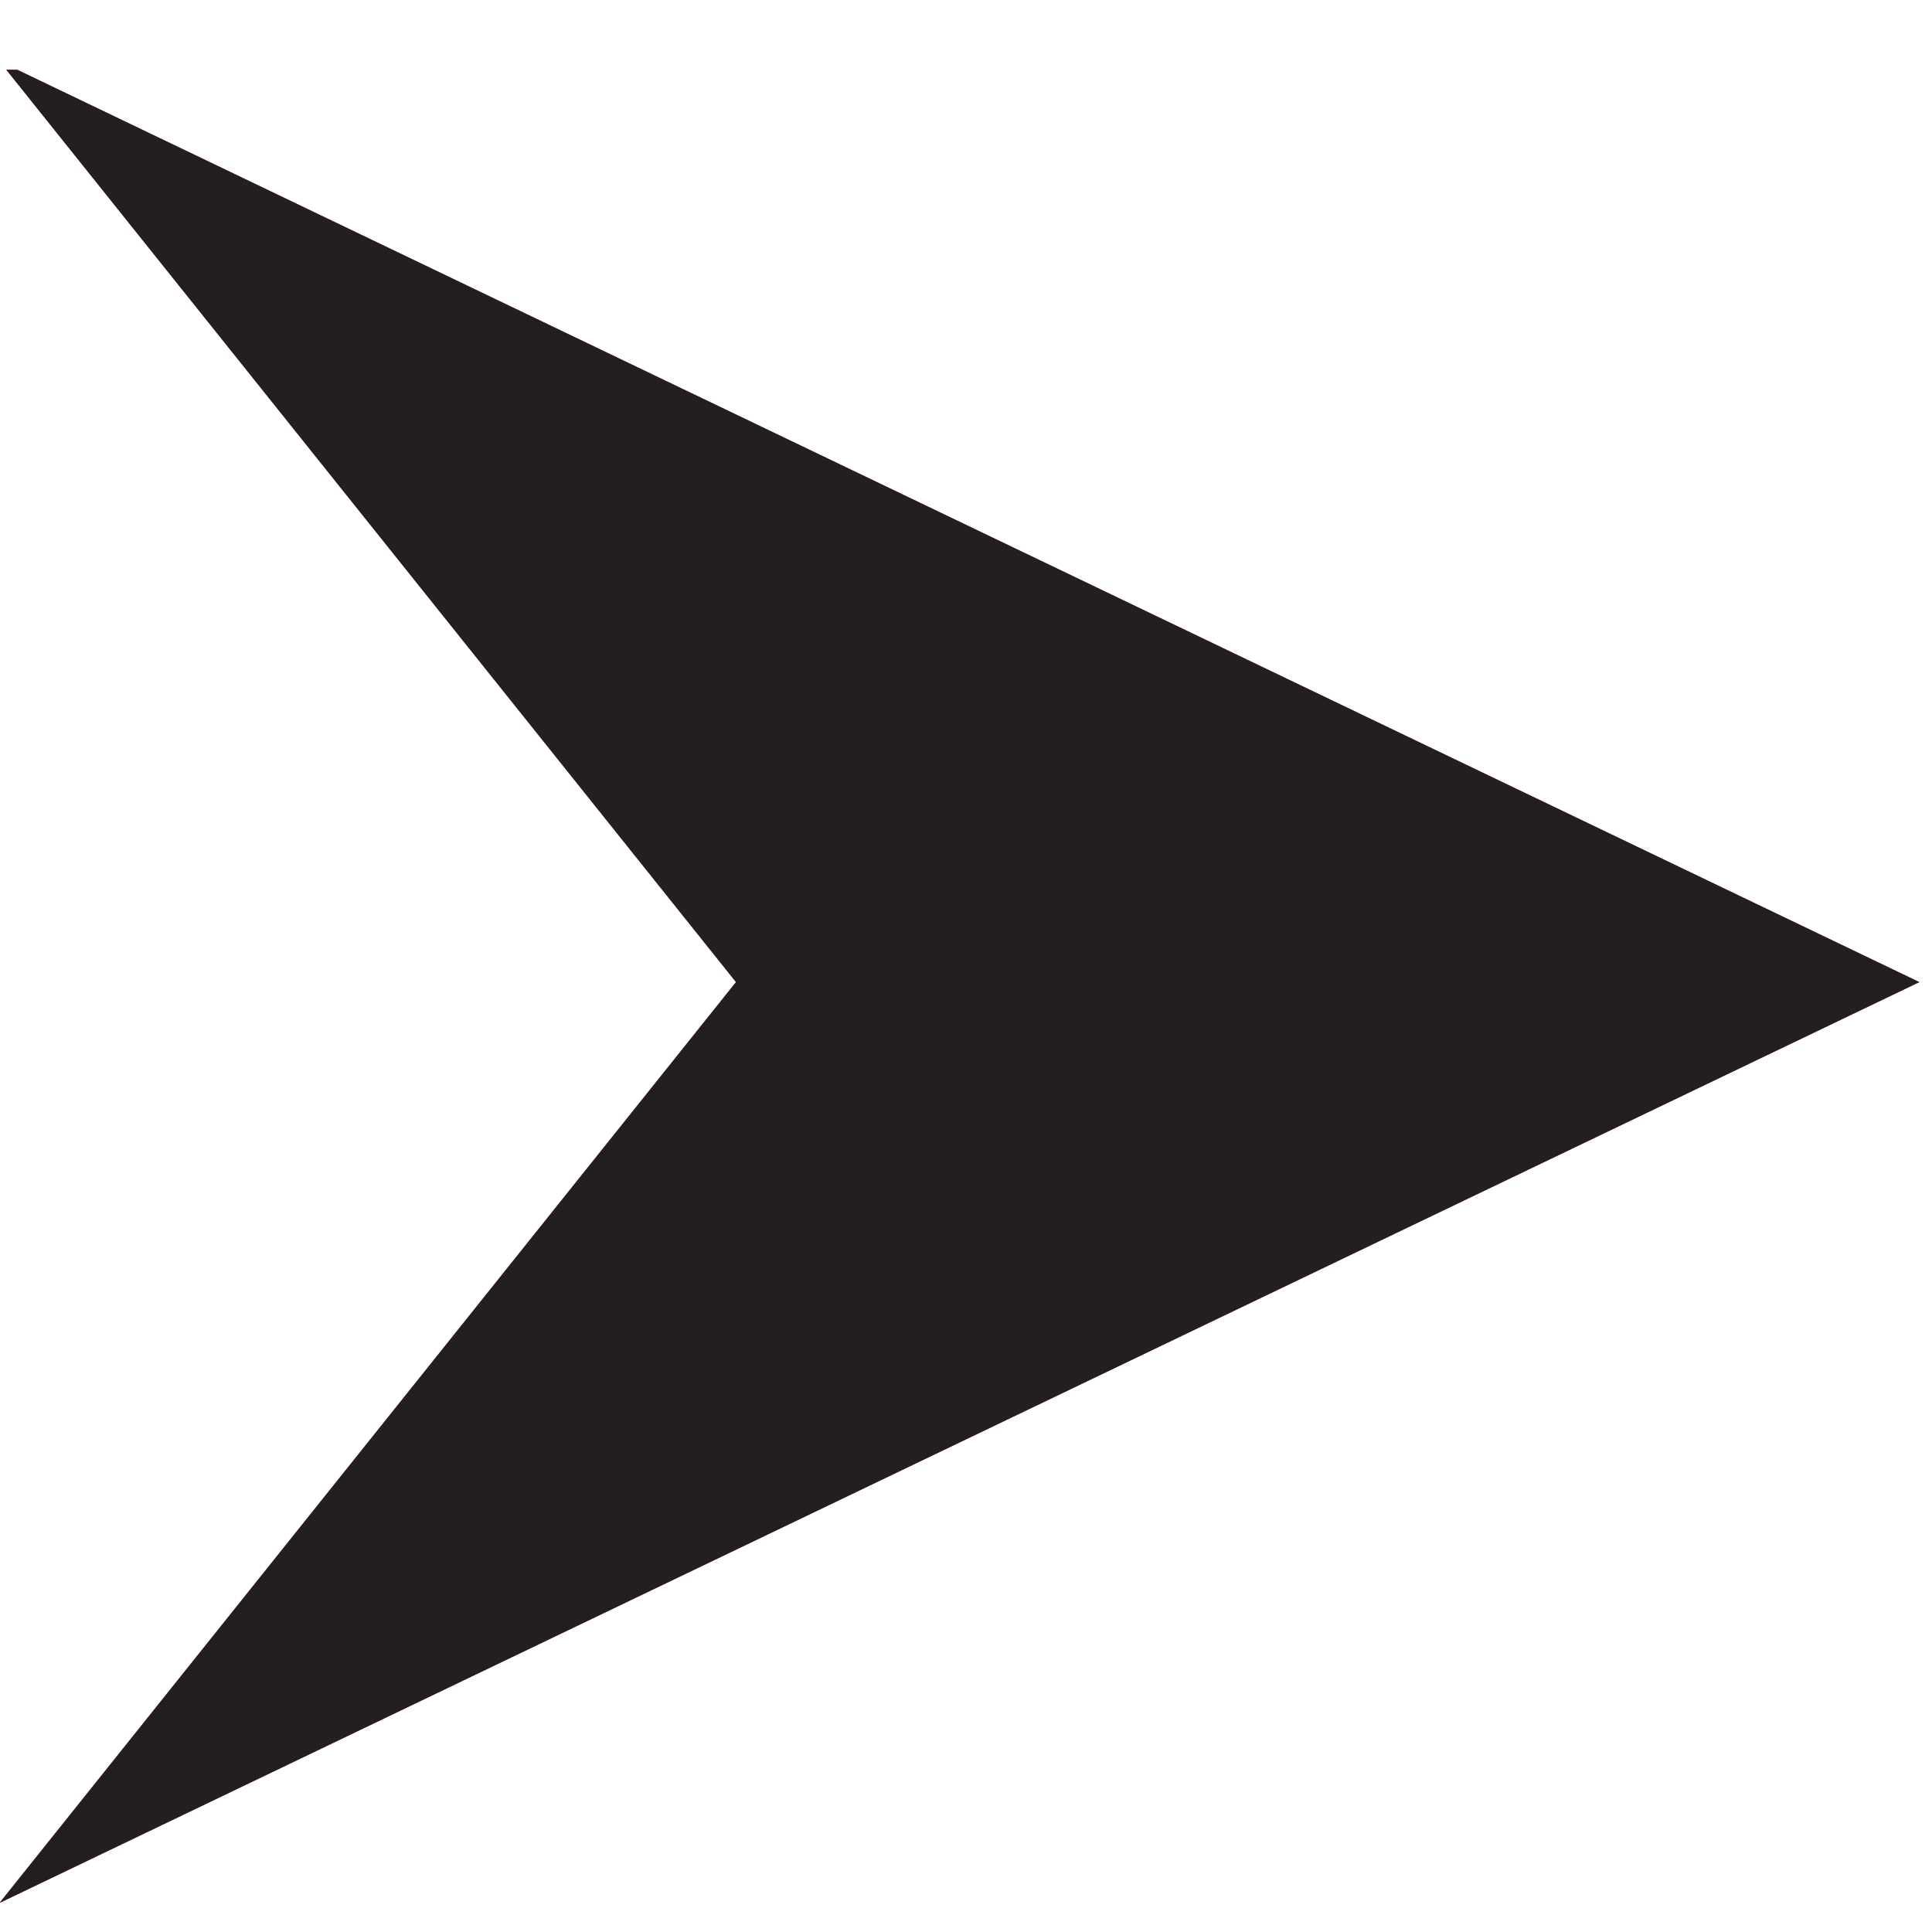 <?xml version="1.0" encoding="utf-8"?>
<!-- Generator: Adobe Illustrator 21.0.0, SVG Export Plug-In . SVG Version: 6.00 Build 0)  -->
<svg version="1.1" id="Layer_1" xmlns="http://www.w3.org/2000/svg" xmlns:xlink="http://www.w3.org/1999/xlink" x="0px" y="0px"
	 viewBox="0 0 60 60" style="enable-background:new 0 0 60 60;" xml:space="preserve">
<style type="text/css">
	.st0{fill:#EB2D34;}
	.st1{fill:#231F20;}
</style>
<symbol  id="Arrow_3" viewBox="-11.6 -10.8 23.2 21.5">
	<g>
		<g>
			<g>
				<polygon class="st0" points="-11.6,-10.8 -2.7,0 -11.6,10.8 11.6,0 				"/>
			</g>
		</g>
		<g>
			<g>
				<polygon class="st1" points="-11.6,-10.8 -2.7,0 -11.6,10.8 11.6,0 				"/>
			</g>
		</g>
	</g>
</symbol>
<use xlink:href="#Arrow_3"  width="23.2" height="21.5" x="-11.6" y="-10.8" transform="matrix(2.57 0 0 -2.648 29.796 30.5)" style="overflow:visible;"/>
</svg>
